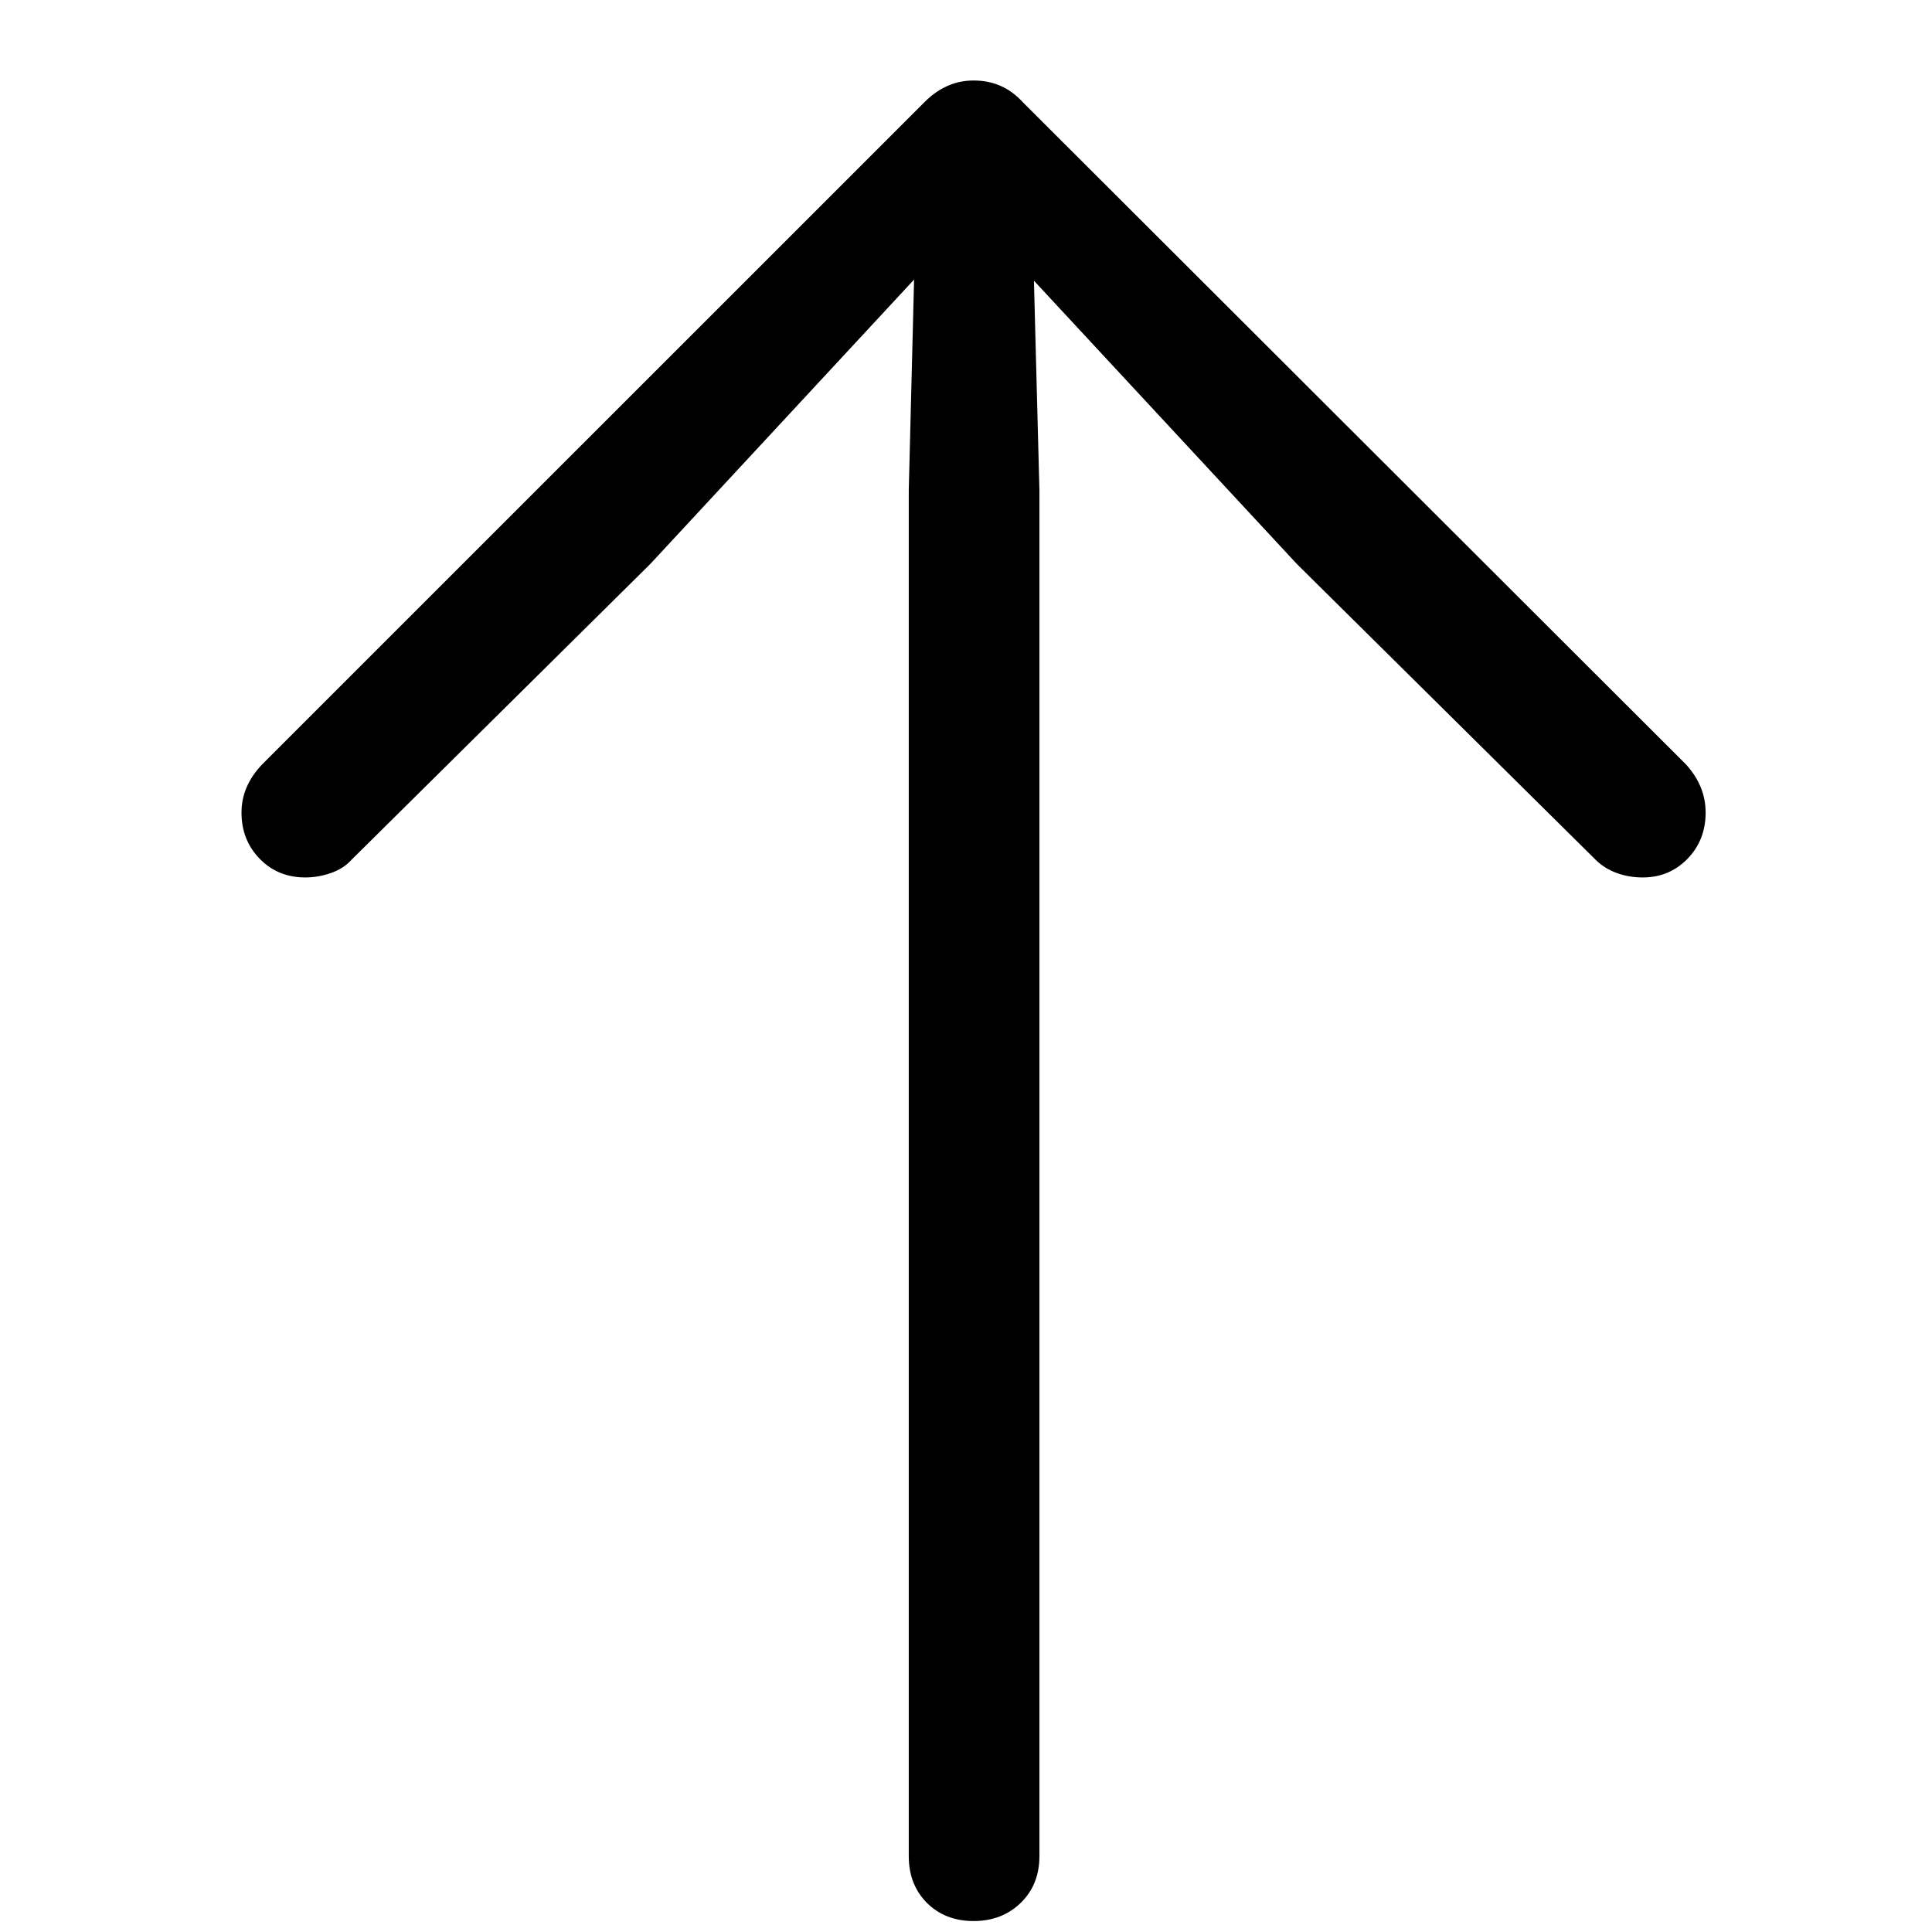 <svg xmlns="http://www.w3.org/2000/svg" width="24" height="24" viewBox="0 0 24 24"><path fill-rule="evenodd" d="M12.094,23.864 C12.33,23.864 12.526,23.788 12.68,23.638 C12.835,23.487 12.912,23.294 12.912,23.058 L12.912,6.09 L12.844,3.487 L16.11,7.006 L19.821,10.68 C19.895,10.753 19.982,10.808 20.084,10.845 C20.185,10.882 20.293,10.9 20.407,10.9 C20.627,10.9 20.812,10.823 20.963,10.668 C21.113,10.513 21.188,10.322 21.188,10.094 C21.188,9.875 21.107,9.675 20.944,9.496 L12.705,1.269 C12.623,1.179 12.532,1.112 12.43,1.067 C12.328,1.022 12.216,1 12.094,1 C11.98,1 11.872,1.022 11.771,1.067 C11.669,1.112 11.573,1.179 11.484,1.269 L3.256,9.496 C3.085,9.675 3,9.875 3,10.094 C3,10.322 3.075,10.513 3.226,10.668 C3.376,10.823 3.566,10.9 3.793,10.9 C3.899,10.9 4.005,10.882 4.111,10.845 C4.217,10.808 4.302,10.753 4.367,10.68 L8.078,7.006 L11.355,3.473 L11.289,6.09 L11.289,23.058 C11.289,23.294 11.364,23.487 11.514,23.638 C11.665,23.788 11.858,23.864 12.094,23.864 Z"/></svg>